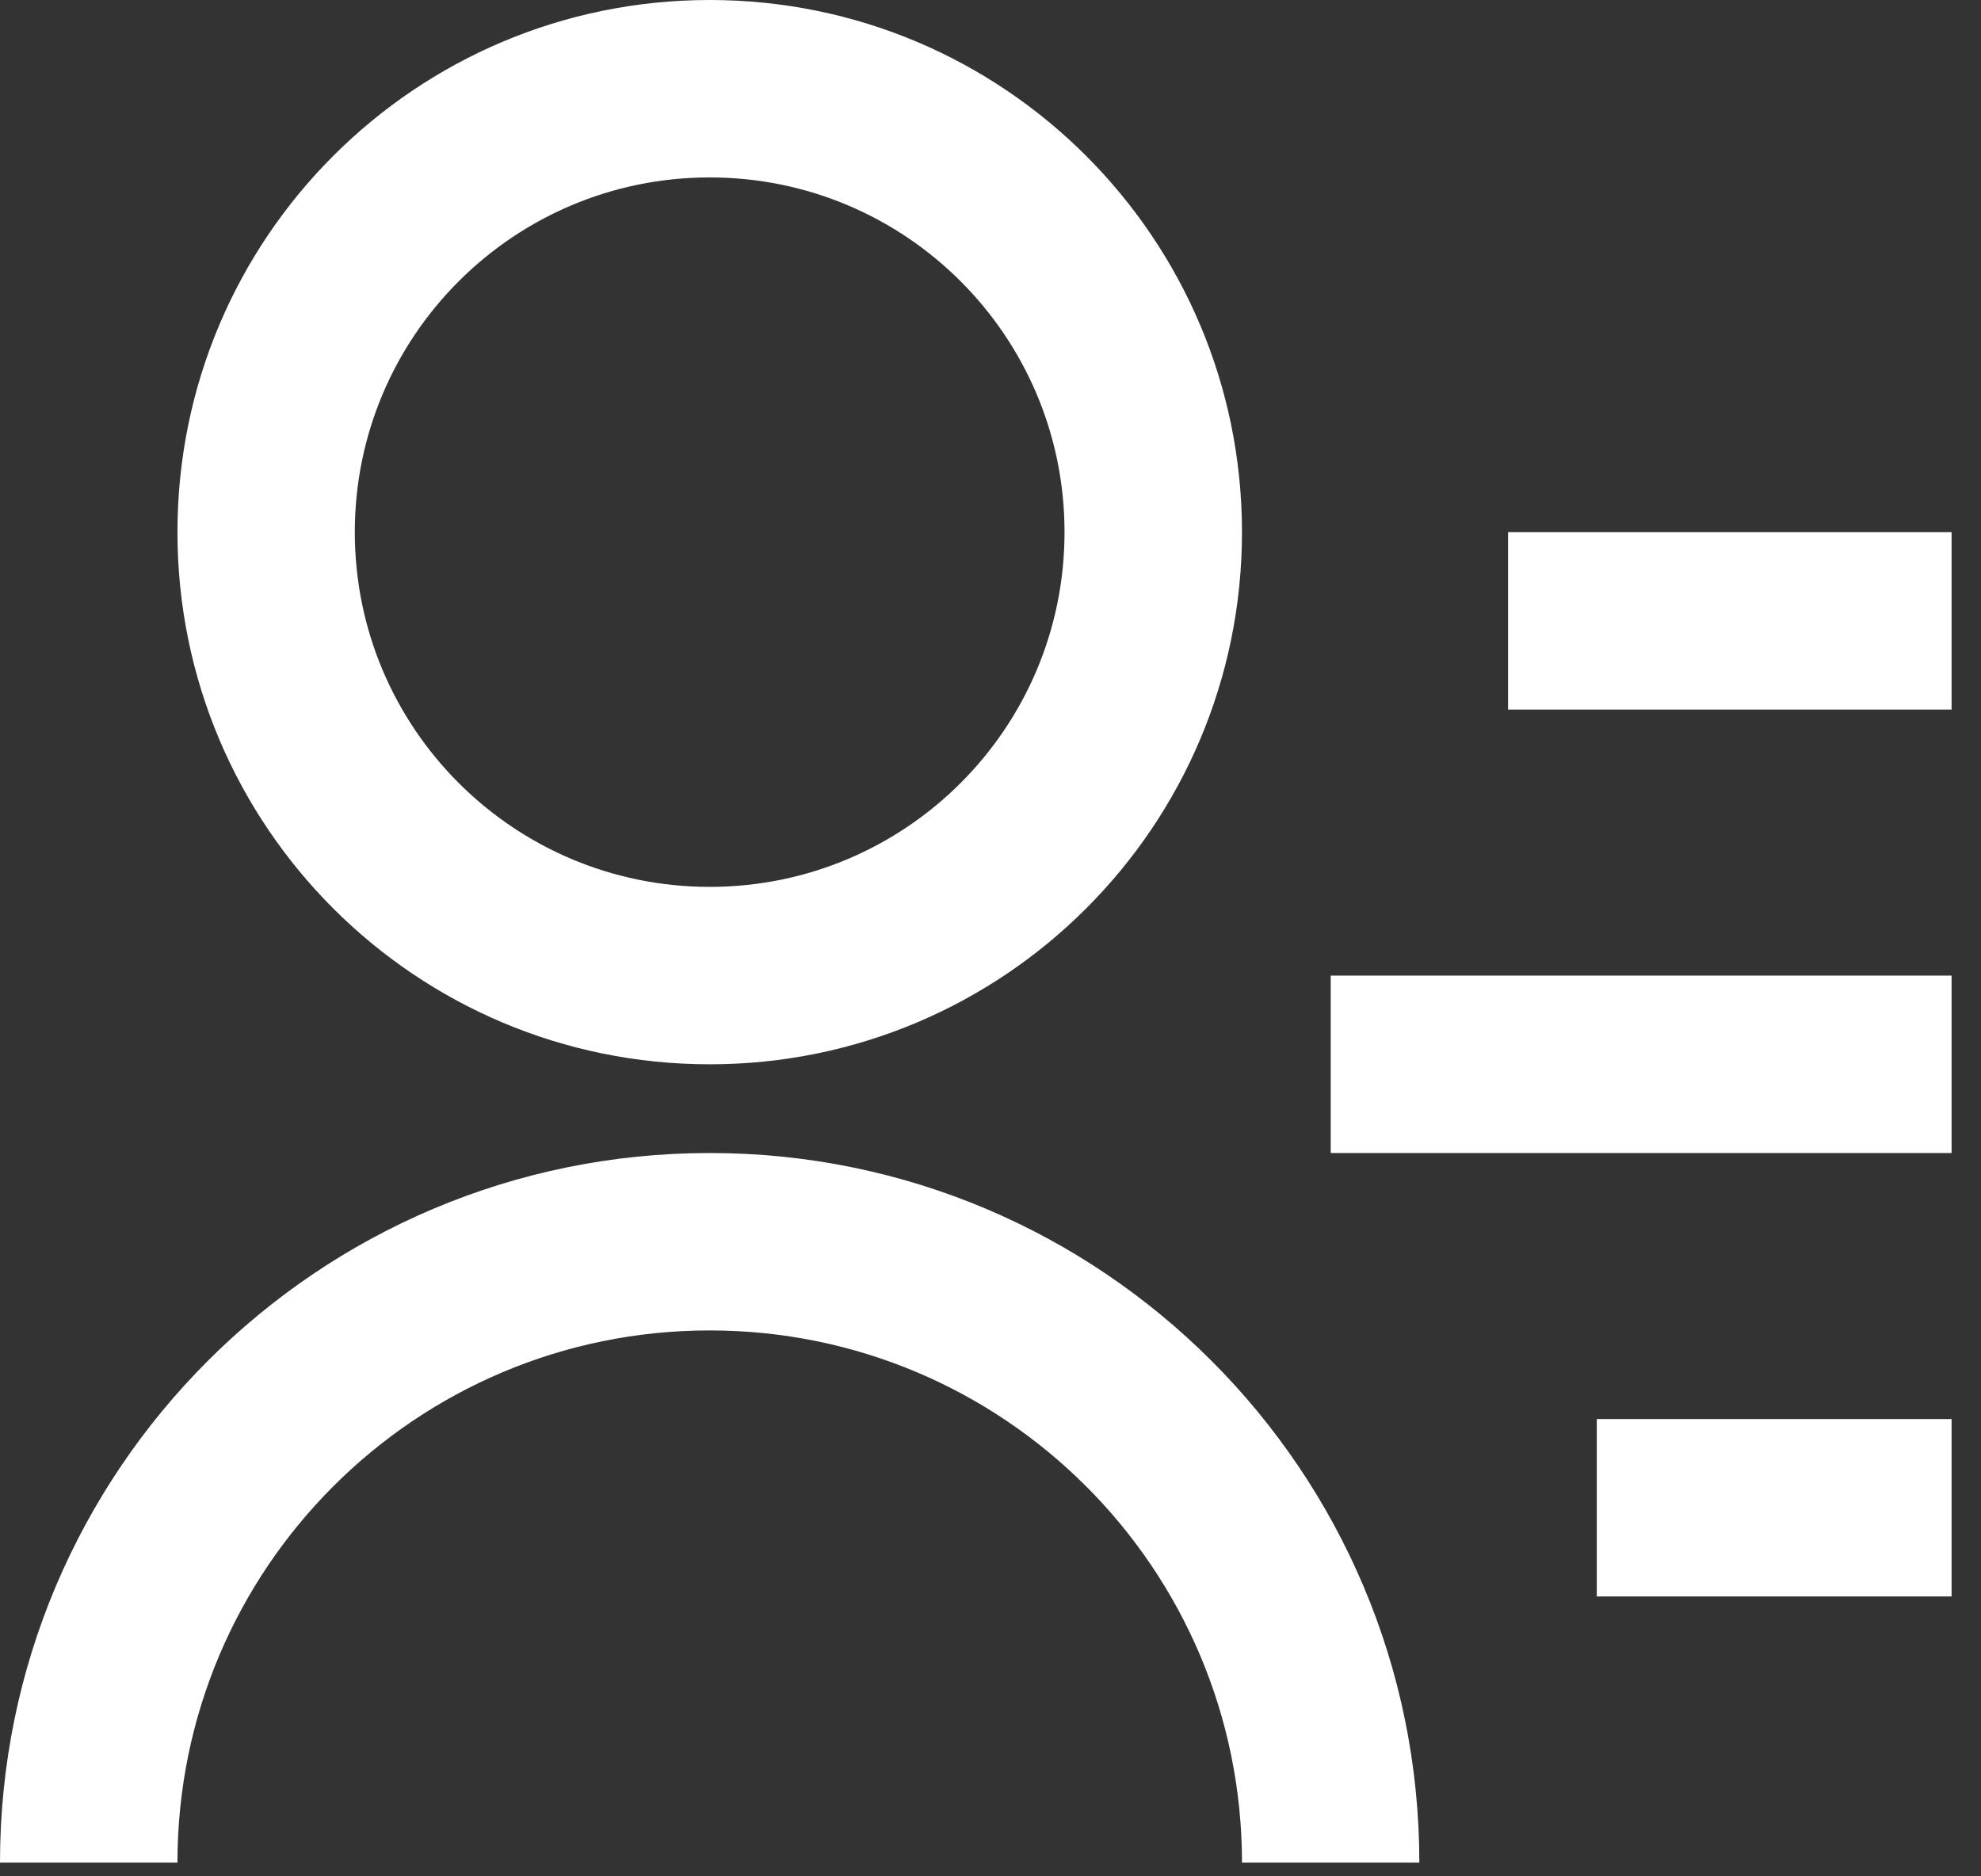 ﻿<?xml version="1.0" encoding="utf-8"?>
<svg version="1.1" xmlns:xlink="http://www.w3.org/1999/xlink" width="19px" height="18px" xmlns="http://www.w3.org/2000/svg">
  <rect width="100%" height="100%" fill="#333333" stroke="none"/>
  <g transform="matrix(1 0 0 1 -58 -316 )">
    <path d="M 14.464 6.807  L 14.464 5.105  L 18.718 5.105  L 18.718 6.807  L 14.464 6.807  Z M 12.763 11.061  L 12.763 9.359  L 18.718 9.359  L 18.718 11.061  L 12.763 11.061  Z M 15.315 15.315  L 15.315 13.613  L 18.718 13.613  L 18.718 15.315  L 15.315 15.315  Z M 1.702 17.868  L 0 17.868  C 0 14.108  3.047 11.061  6.807 11.061  C 10.566 11.061  13.613 14.108  13.613 17.868  L 11.912 17.868  C 11.912 15.048  9.626 12.763  6.807 12.763  C 3.987 12.763  1.702 15.048  1.702 17.868  Z M 11.912 5.105  C 11.912 7.926  9.627 10.21  6.807 10.21  C 3.986 10.21  1.702 7.926  1.702 5.105  C 1.702 2.285  3.986 0  6.807 0  C 9.627 0  11.912 2.285  11.912 5.105  Z M 3.403 5.105  C 3.403 6.985  4.926 8.508  6.807 8.508  C 8.687 8.508  10.21 6.985  10.21 5.105  C 10.21 3.225  8.687 1.702  6.807 1.702  C 4.926 1.702  3.403 3.225  3.403 5.105  Z " fill-rule="nonzero" fill="#ffffff" stroke="none" transform="matrix(1 0 0 1 58 316 )" />
  </g>
</svg>